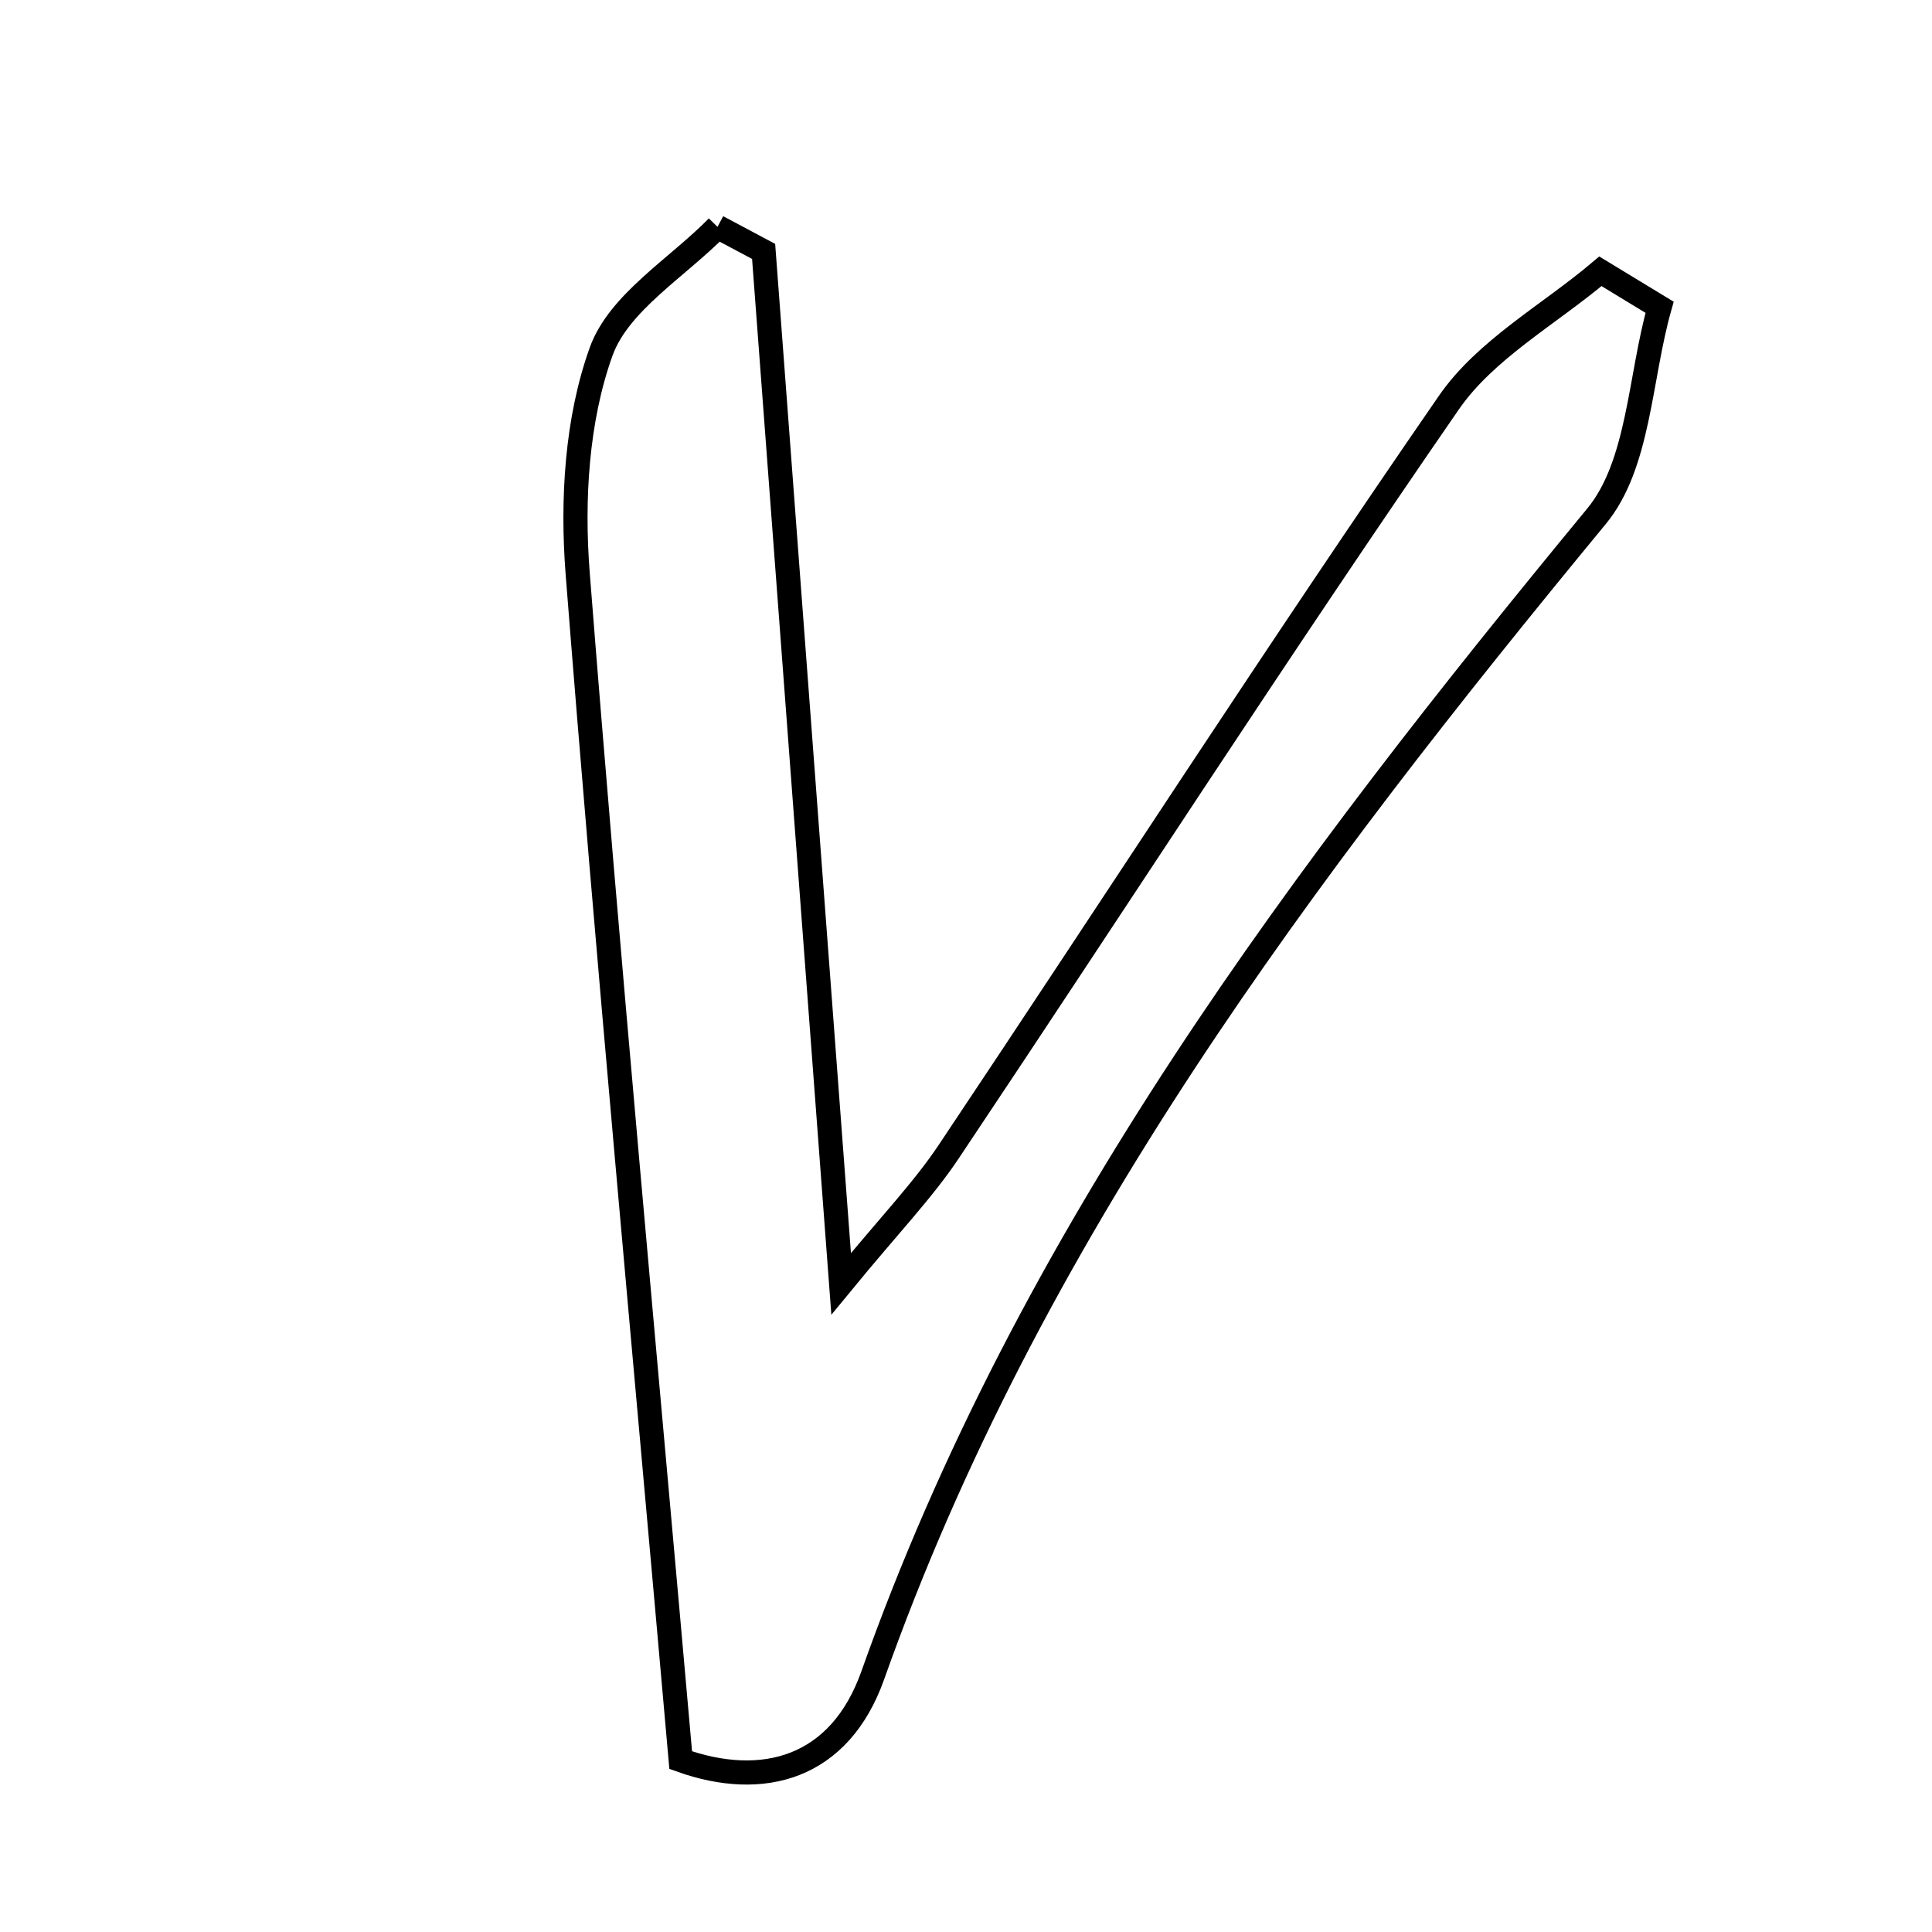 <svg xmlns="http://www.w3.org/2000/svg" viewBox="0.0 0.0 24.0 24.0" height="200px" width="200px"><path fill="none" stroke="black" stroke-width=".3" stroke-opacity="1.0"  filling="0" d="M8.913 2.818 C9.104 2.92 9.295 3.021 9.486 3.123 C9.796 7.248 10.106 11.373 10.449 15.948 C11.06 15.204 11.47 14.781 11.791 14.298 C13.862 11.201 15.881 8.067 17.998 5.002 C18.455 4.34 19.245 3.908 19.881 3.37 C20.127 3.519 20.371 3.668 20.616 3.817 C20.368 4.693 20.363 5.771 19.832 6.414 C16.197 10.823 12.78 15.342 10.842 20.811 C10.431 21.97 9.477 22.23 8.456 21.865 C8.003 16.734 7.553 11.931 7.176 7.122 C7.105 6.209 7.163 5.215 7.467 4.369 C7.686 3.758 8.413 3.328 8.913 2.818"></path></svg>